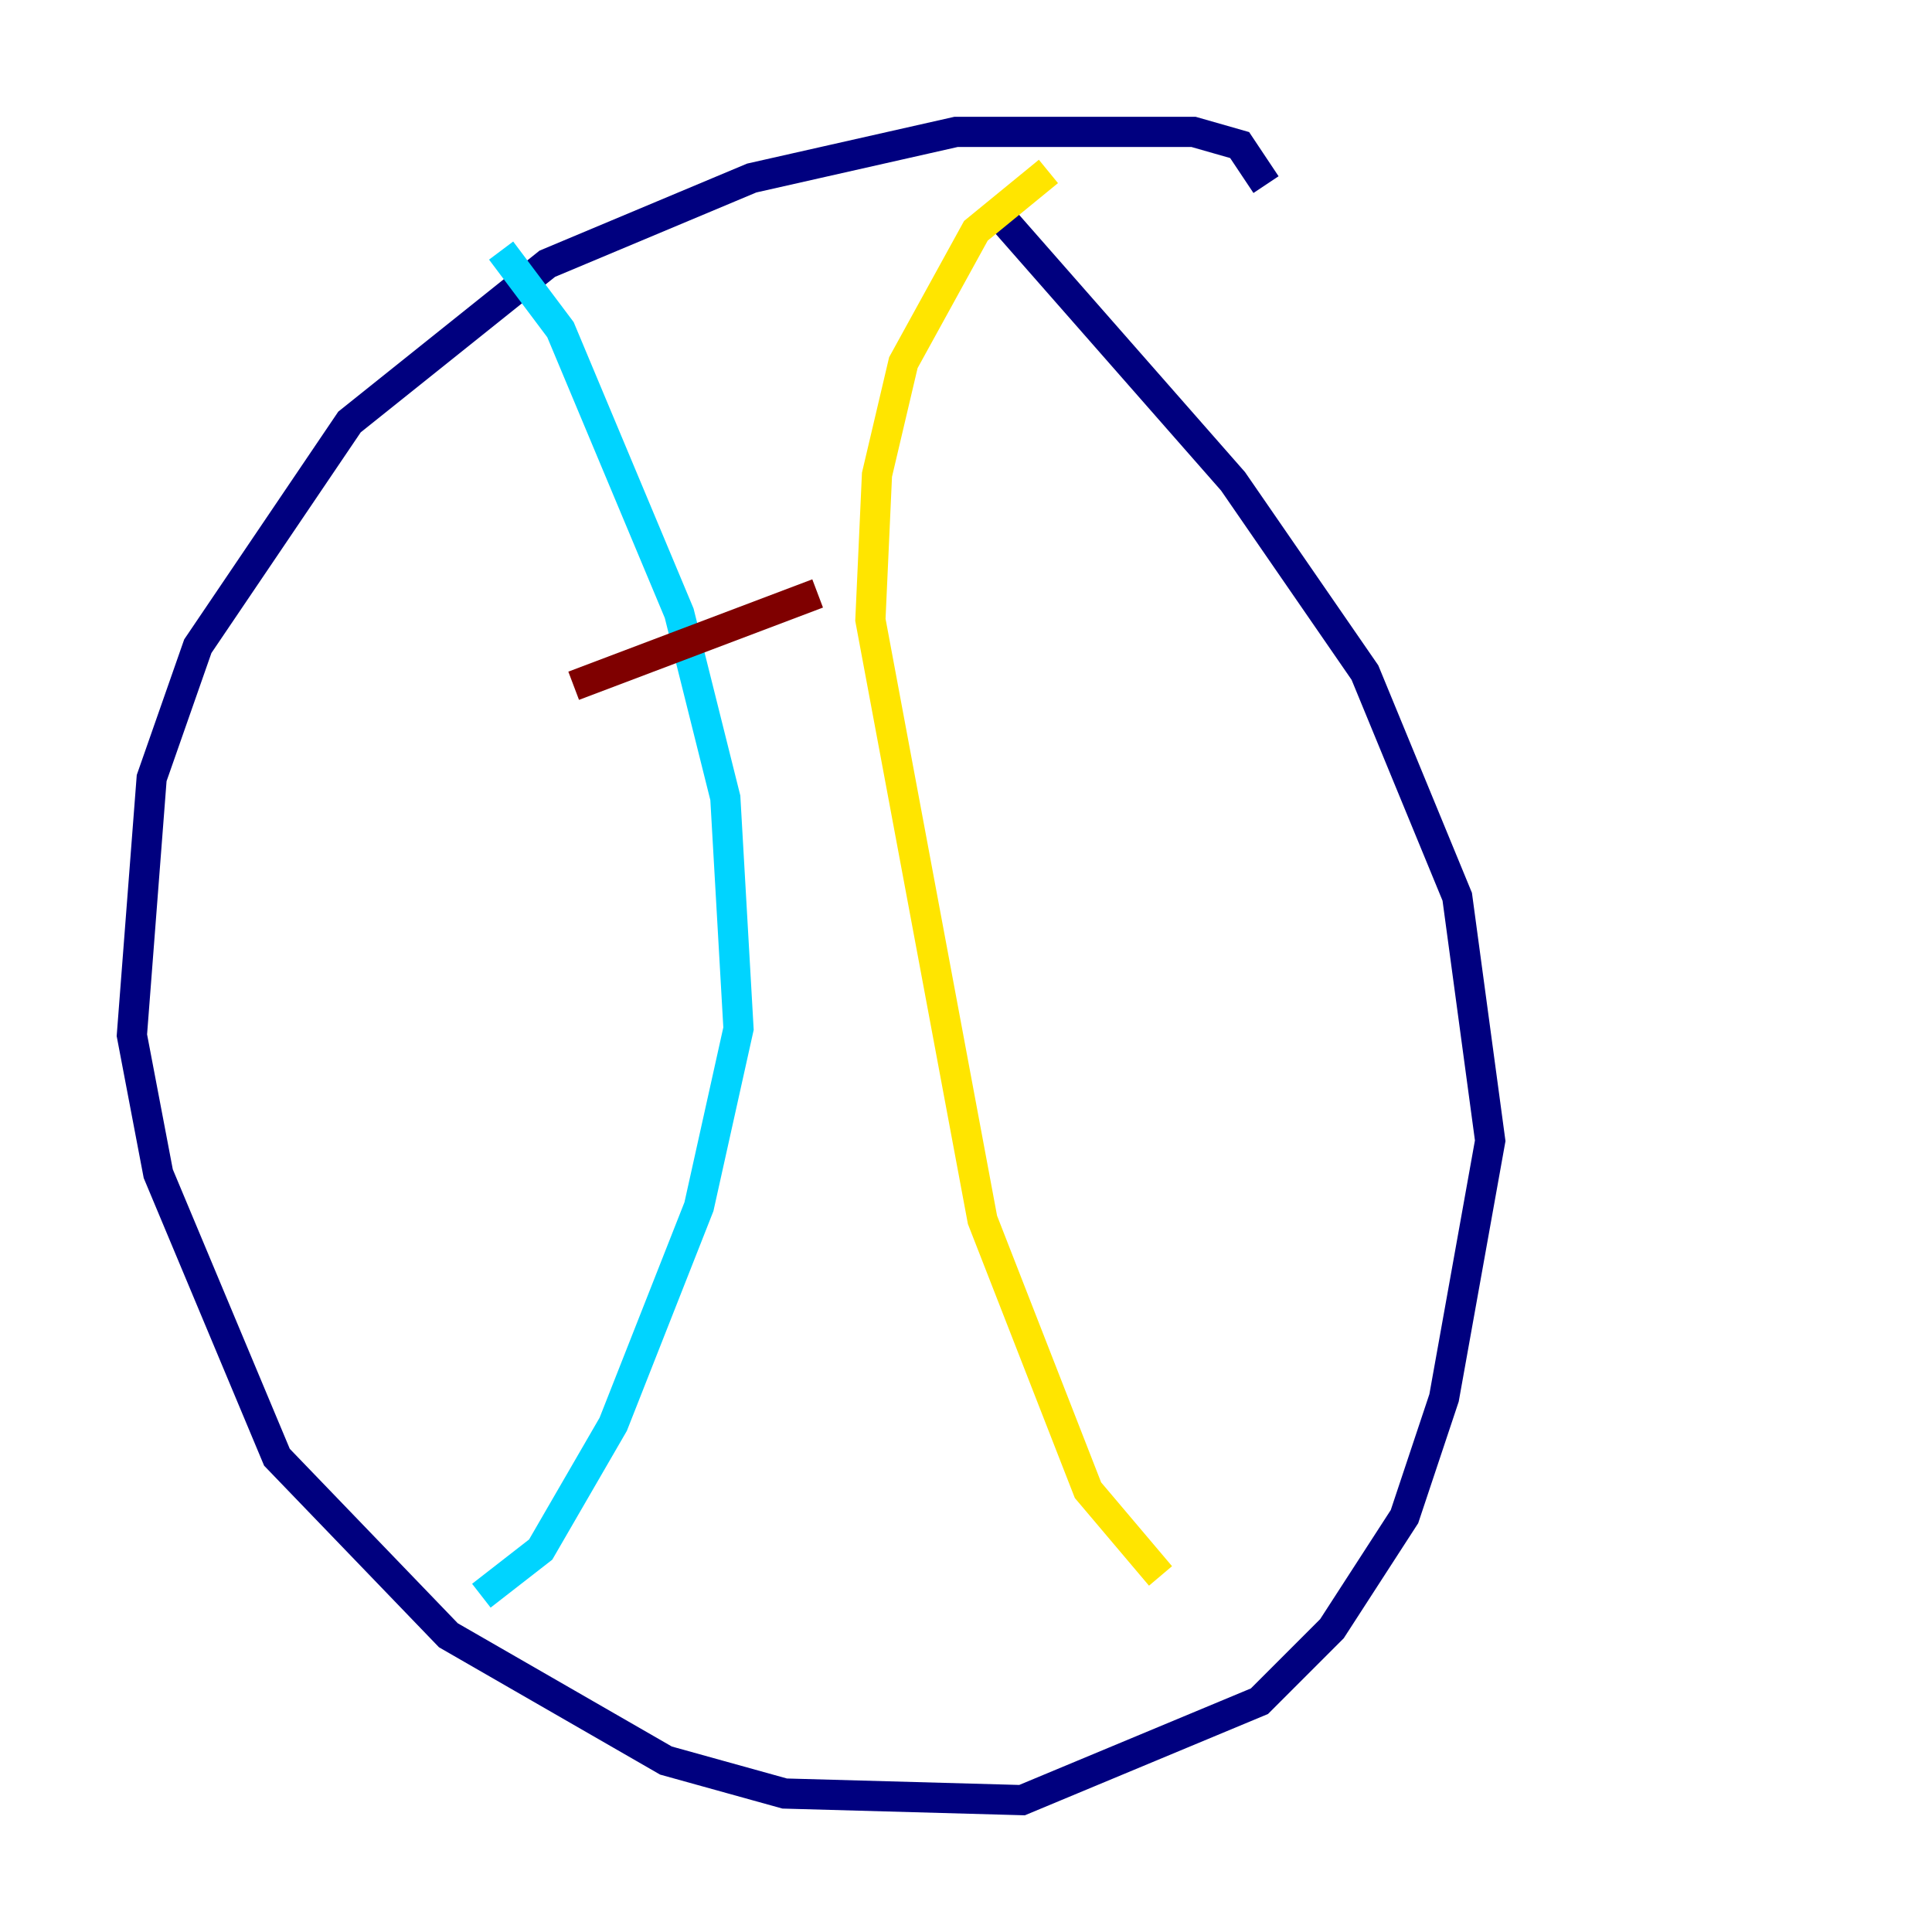 <?xml version="1.0" encoding="utf-8" ?>
<svg baseProfile="tiny" height="128" version="1.2" viewBox="0,0,128,128" width="128" xmlns="http://www.w3.org/2000/svg" xmlns:ev="http://www.w3.org/2001/xml-events" xmlns:xlink="http://www.w3.org/1999/xlink"><defs /><polyline fill="none" points="83.877,12.232 82.13,9.611 79.072,8.737 63.345,8.737 49.802,11.795 36.259,17.474 23.154,27.959 13.106,42.812 10.048,51.55 8.737,68.587 10.485,77.761 18.348,96.546 29.706,108.341 44.123,116.642 51.986,118.826 67.713,119.263 83.44,112.71 88.246,107.904 93.051,100.478 95.672,92.614 98.73,75.577 96.546,59.413 90.43,44.56 81.693,31.891 65.966,13.979" stroke="#00007f" stroke-width="2" /><polyline fill="none" points="33.201,16.601 37.133,21.843 44.997,40.628 48.055,52.86 48.928,68.15 46.307,79.945 40.628,94.362 35.822,102.662 31.891,105.72" stroke="#00d4ff" stroke-width="2" /><polyline fill="none" points="69.461,11.358 64.655,15.29 59.85,24.027 58.102,31.454 57.666,41.065 65.092,80.819 72.082,98.73 76.887,104.41" stroke="#ffe500" stroke-width="2" /><polyline fill="none" points="38.007,45.433 54.171,39.317" stroke="#7f0000" stroke-width="2" /></svg>